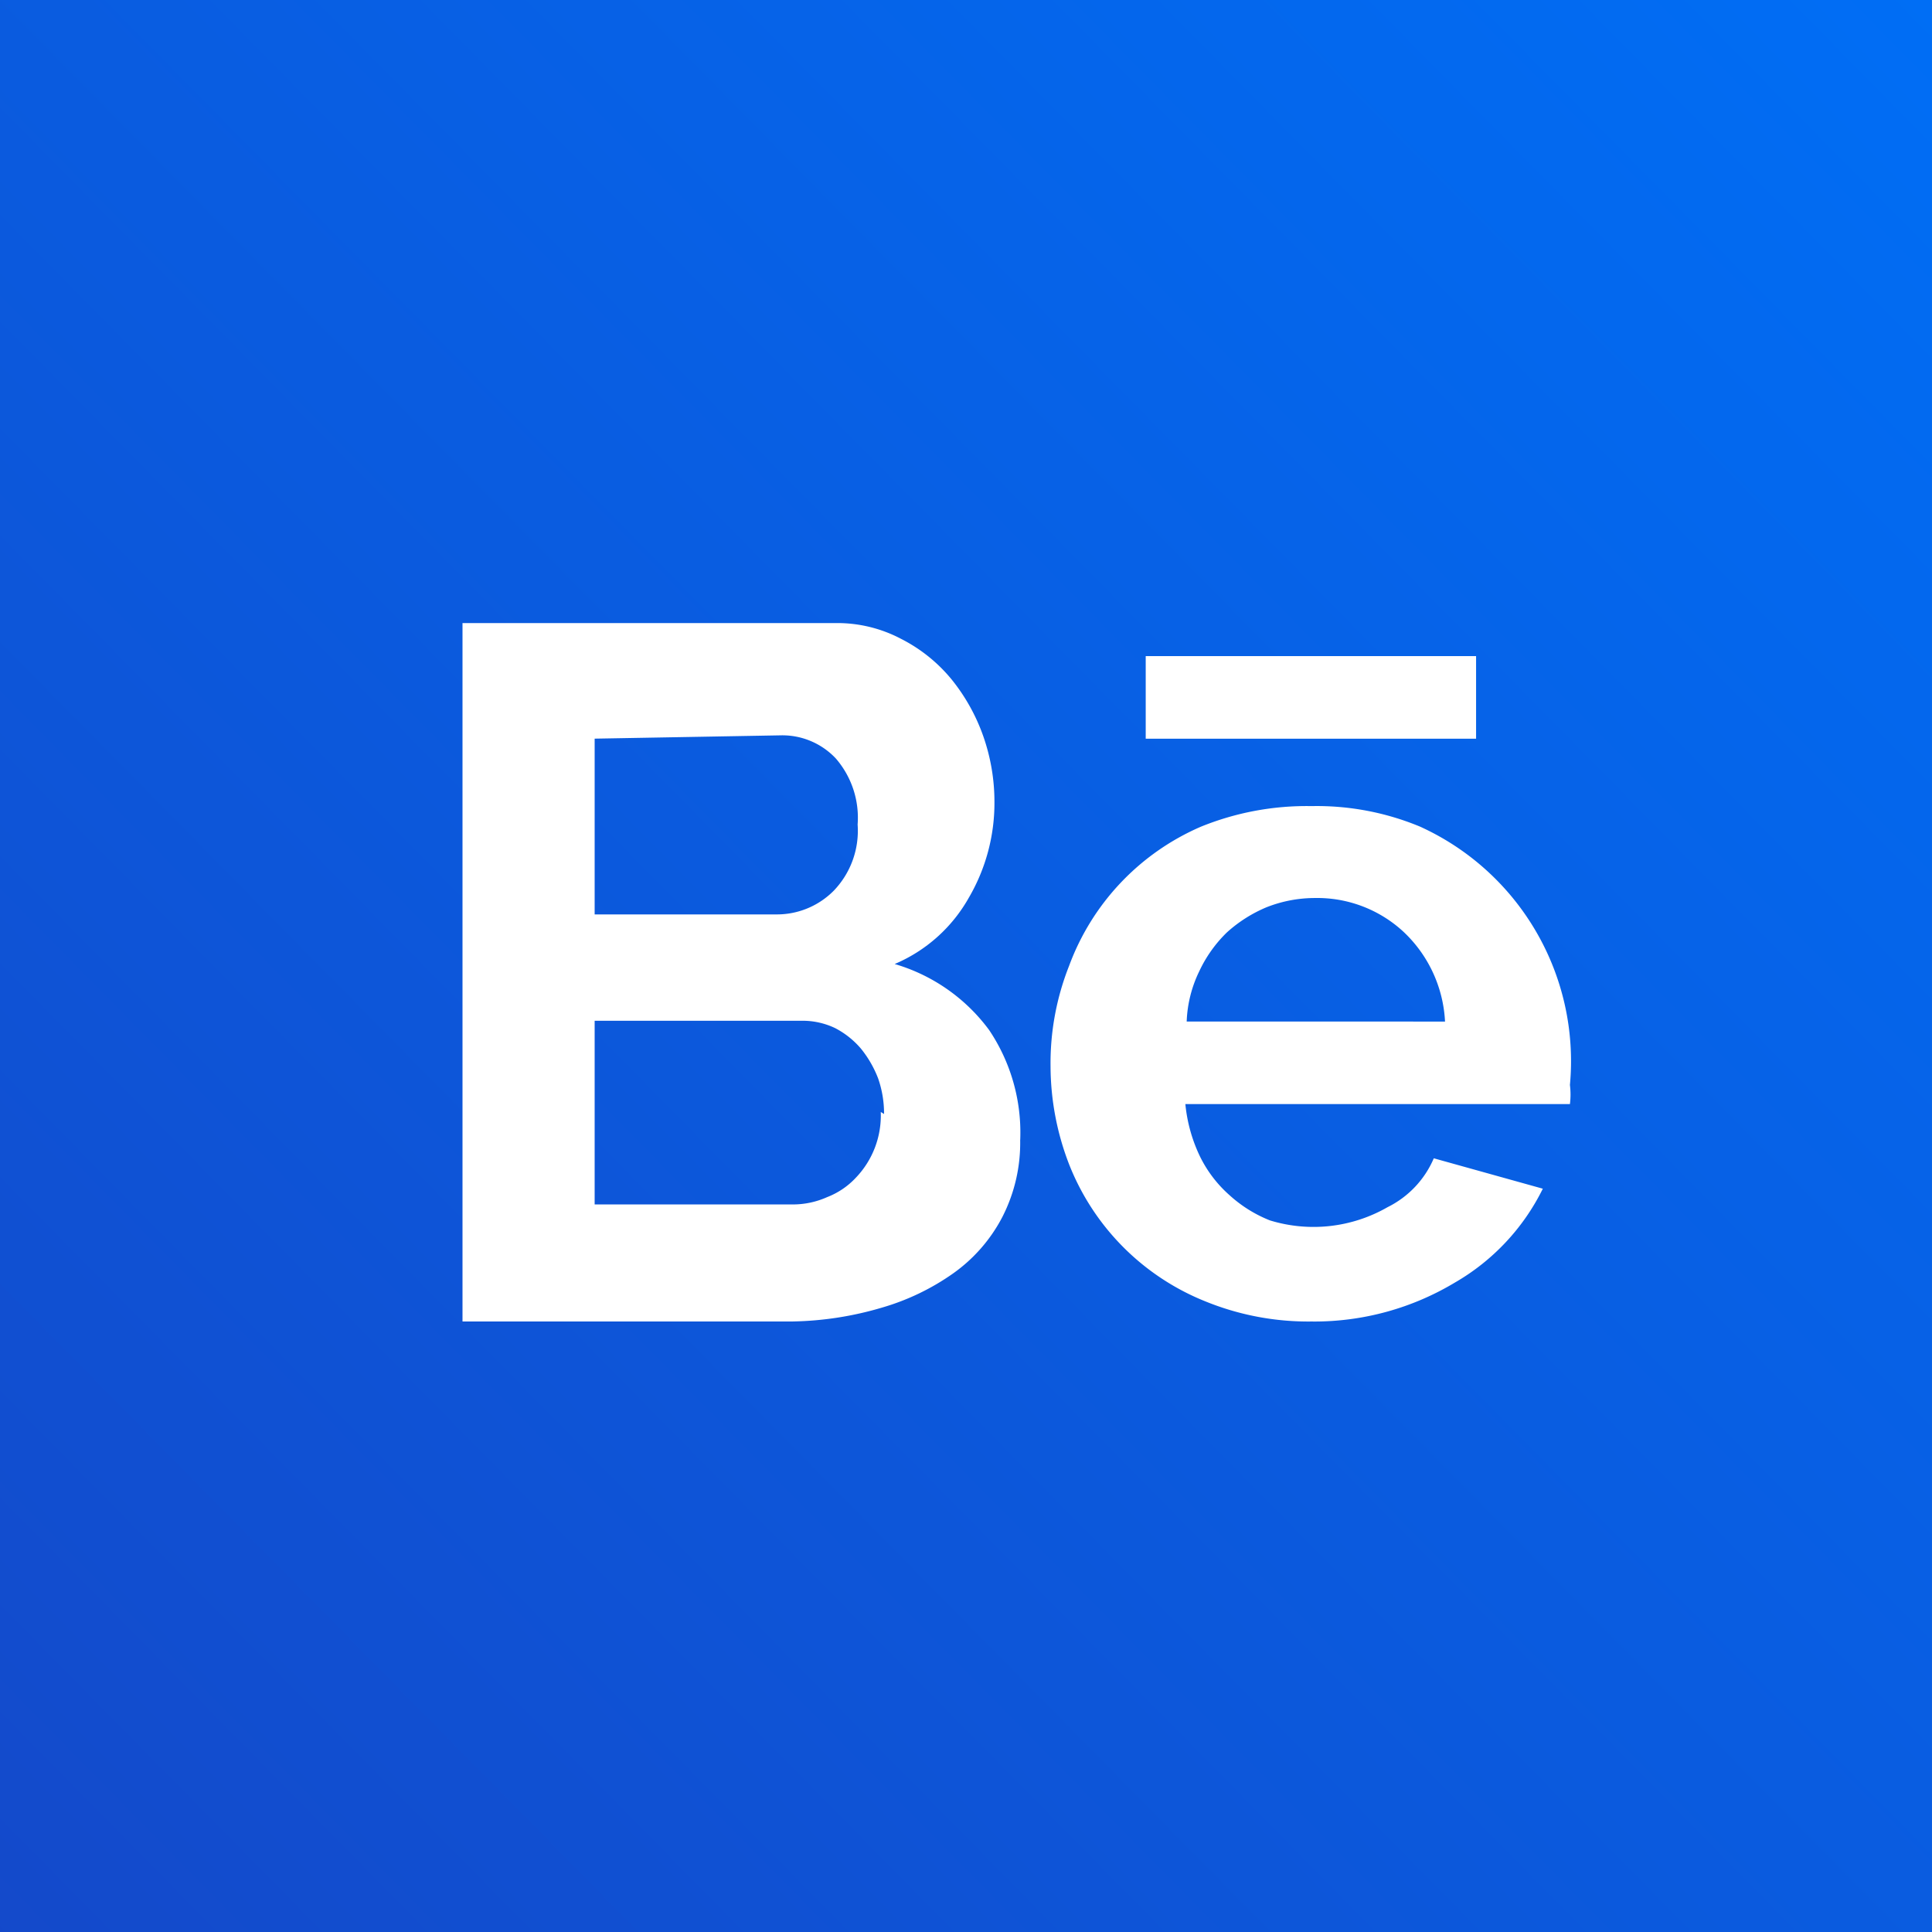 <svg xmlns="http://www.w3.org/2000/svg" xmlns:xlink="http://www.w3.org/1999/xlink" width="105" height="105" viewBox="0 0 105 105">
  <rect x="0" y="0" width="105" height="105" fill="#808080" stroke="none"/>
  <defs>
    <linearGradient id="linear-gradient" x2="2.114" y2="2.146" gradientUnits="objectBoundingBox">
      <stop offset="0" stop-color="#006ef5"/>
      <stop offset="0.78" stop-color="#2131ae"/>
      <stop offset="1" stop-color="#2b1e99"/>
    </linearGradient>
  </defs>
  <g id="Group_30" data-name="Group 30" transform="translate(-1027.234 -576.469)">
    <rect id="Rectangle_26" data-name="Rectangle 26" width="105" height="105" transform="translate(1132.233 576.469) rotate(90)" fill="url(#linear-gradient)"/>
    <path id="Path_62" data-name="Path 62" d="M37.308,37.512a8.834,8.834,0,0,1-.97,4.2,8.654,8.654,0,0,1-2.657,3.052A12.963,12.963,0,0,1,29.8,46.633a18.135,18.135,0,0,1-4.848.754H7V9.431H27.253a7.433,7.433,0,0,1,3.591.862,8.547,8.547,0,0,1,2.729,2.19A10.378,10.378,0,0,1,35.3,15.571a10.773,10.773,0,0,1,.61,3.591,10.2,10.2,0,0,1-1.4,5.207,8.367,8.367,0,0,1-4.022,3.591,9.8,9.8,0,0,1,5.135,3.591,9.983,9.983,0,0,1,1.688,5.961Zm-23.126-21.8v9.552h9.839a4.345,4.345,0,0,0,3.16-1.293,4.7,4.7,0,0,0,1.293-3.591,4.92,4.92,0,0,0-1.185-3.591,3.986,3.986,0,0,0-2.981-1.257Zm15.728,20.4a5.782,5.782,0,0,0-.323-1.939,5.961,5.961,0,0,0-.934-1.616,4.668,4.668,0,0,0-1.4-1.113,4.094,4.094,0,0,0-1.76-.4H14.182v9.983H24.955a4.561,4.561,0,0,0,1.867-.4,4.2,4.2,0,0,0,1.544-1.041A4.884,4.884,0,0,0,29.731,36Z" transform="translate(1045.37 600.901)" fill="#fff"/>
    <path id="Path_63" data-name="Path 63" d="M30.157,40.212A14.831,14.831,0,0,1,24.268,39.1a13.251,13.251,0,0,1-7.361-7.433A14.867,14.867,0,0,1,15.9,26.35a14.364,14.364,0,0,1,1.005-5.458,13.215,13.215,0,0,1,7.182-7.577,15.262,15.262,0,0,1,6-1.113,14.615,14.615,0,0,1,5.889,1.113,14,14,0,0,1,8.151,14.041,4.2,4.2,0,0,1,0,1.041h-20.9a8.439,8.439,0,0,0,.79,2.837,6.787,6.787,0,0,0,1.616,2.119,7.182,7.182,0,0,0,2.19,1.365A8.08,8.08,0,0,0,34.215,34a5.279,5.279,0,0,0,2.514-2.657l5.925,1.652a12.03,12.03,0,0,1-4.776,5.1,14.831,14.831,0,0,1-7.721,2.119Zm7.182-16.3a7.182,7.182,0,0,0-2.262-4.884,6.9,6.9,0,0,0-4.812-1.831,7.182,7.182,0,0,0-2.621.5,7.541,7.541,0,0,0-2.155,1.365,7.182,7.182,0,0,0-1.508,2.119,6.787,6.787,0,0,0-.682,2.729Z" transform="translate(1068.429 608.077)" fill="#fff"/>
    <path id="Path_64" data-name="Path 64" d="M17.34,9.93H35.295v4.489H17.34Z" transform="translate(1072.161 602.197)" fill="#fff"/>
  </g>
</svg>
